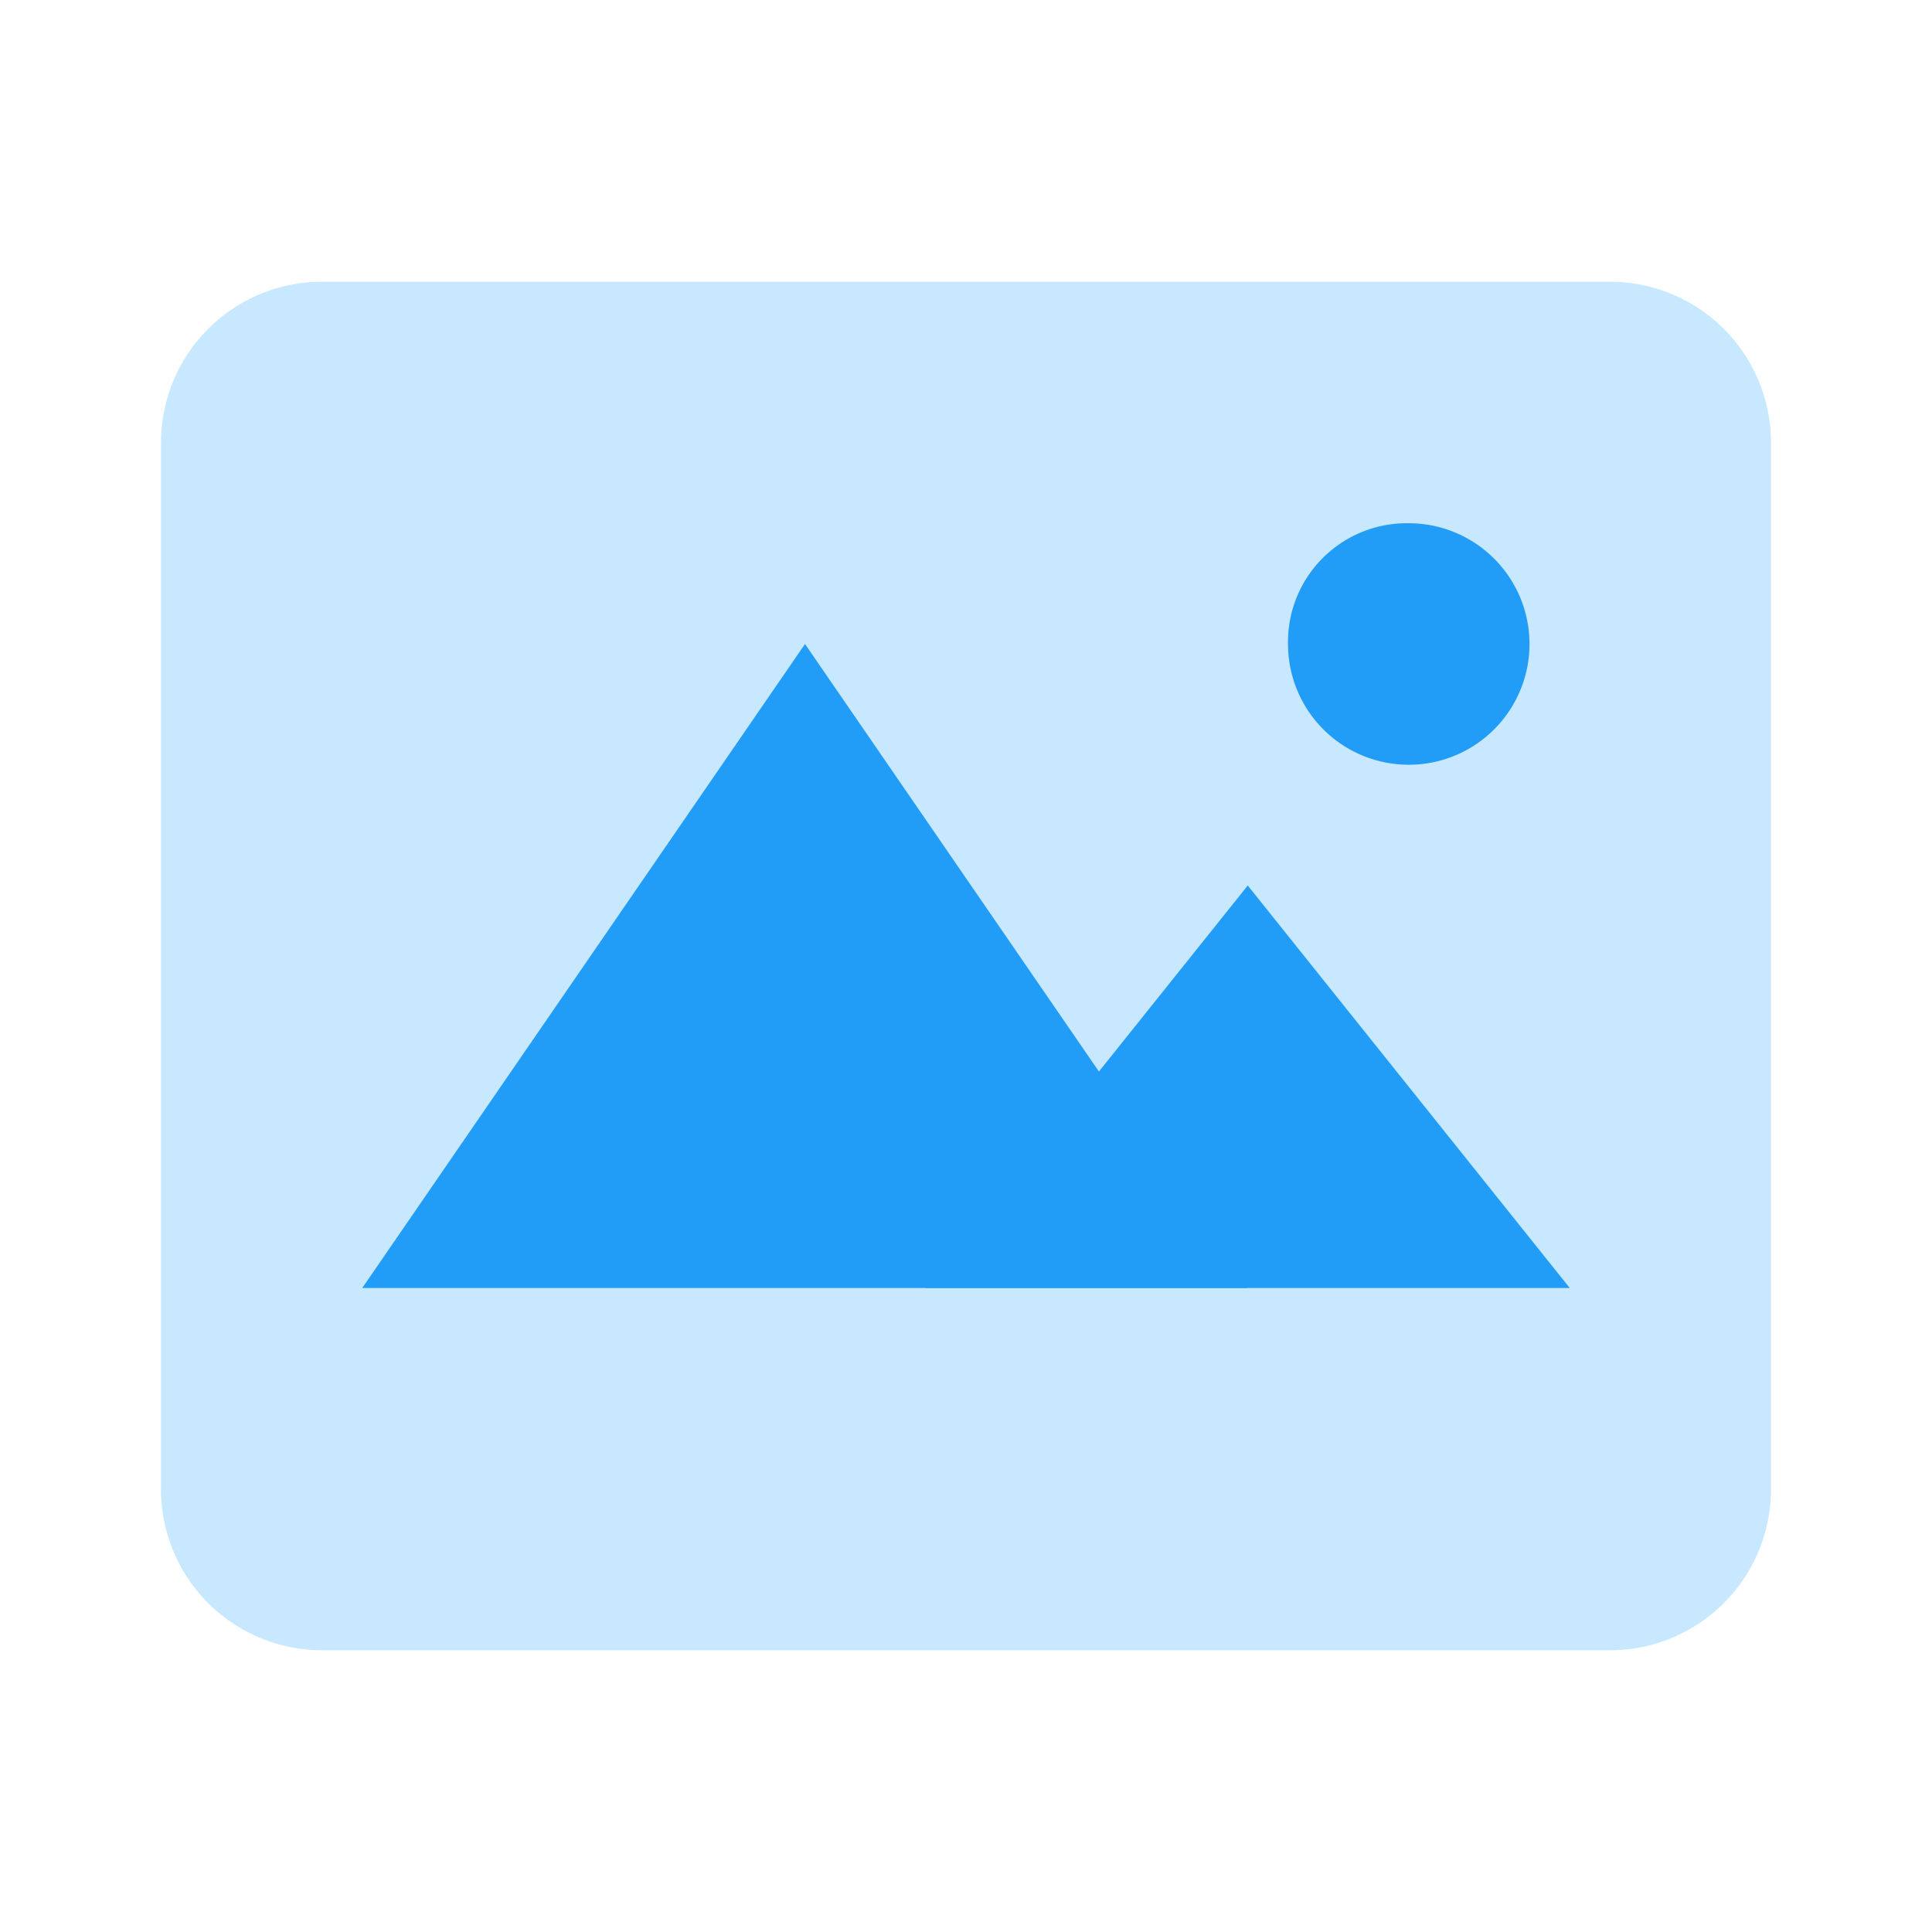 <svg xmlns="http://www.w3.org/2000/svg" viewBox="0 0 48 48"><title>wide-image</title><path d="M40,41H8a4,4,0,0,1-4-4V11A4,4,0,0,1,8,7H40a4,4,0,0,1,4,4V37a4,4,0,0,1-4,4" fill="#c7e8ff"/><path d="M32,16a3,3,0,1,0,3-3,2.95,2.95,0,0,0-3,3" fill="#219cf7"/><polygon points="20 16 9 32 31 32 20 16" fill="#219cf7"/><polygon points="31 22 23 32 39 32 31 22" fill="#219cf7"/></svg>
